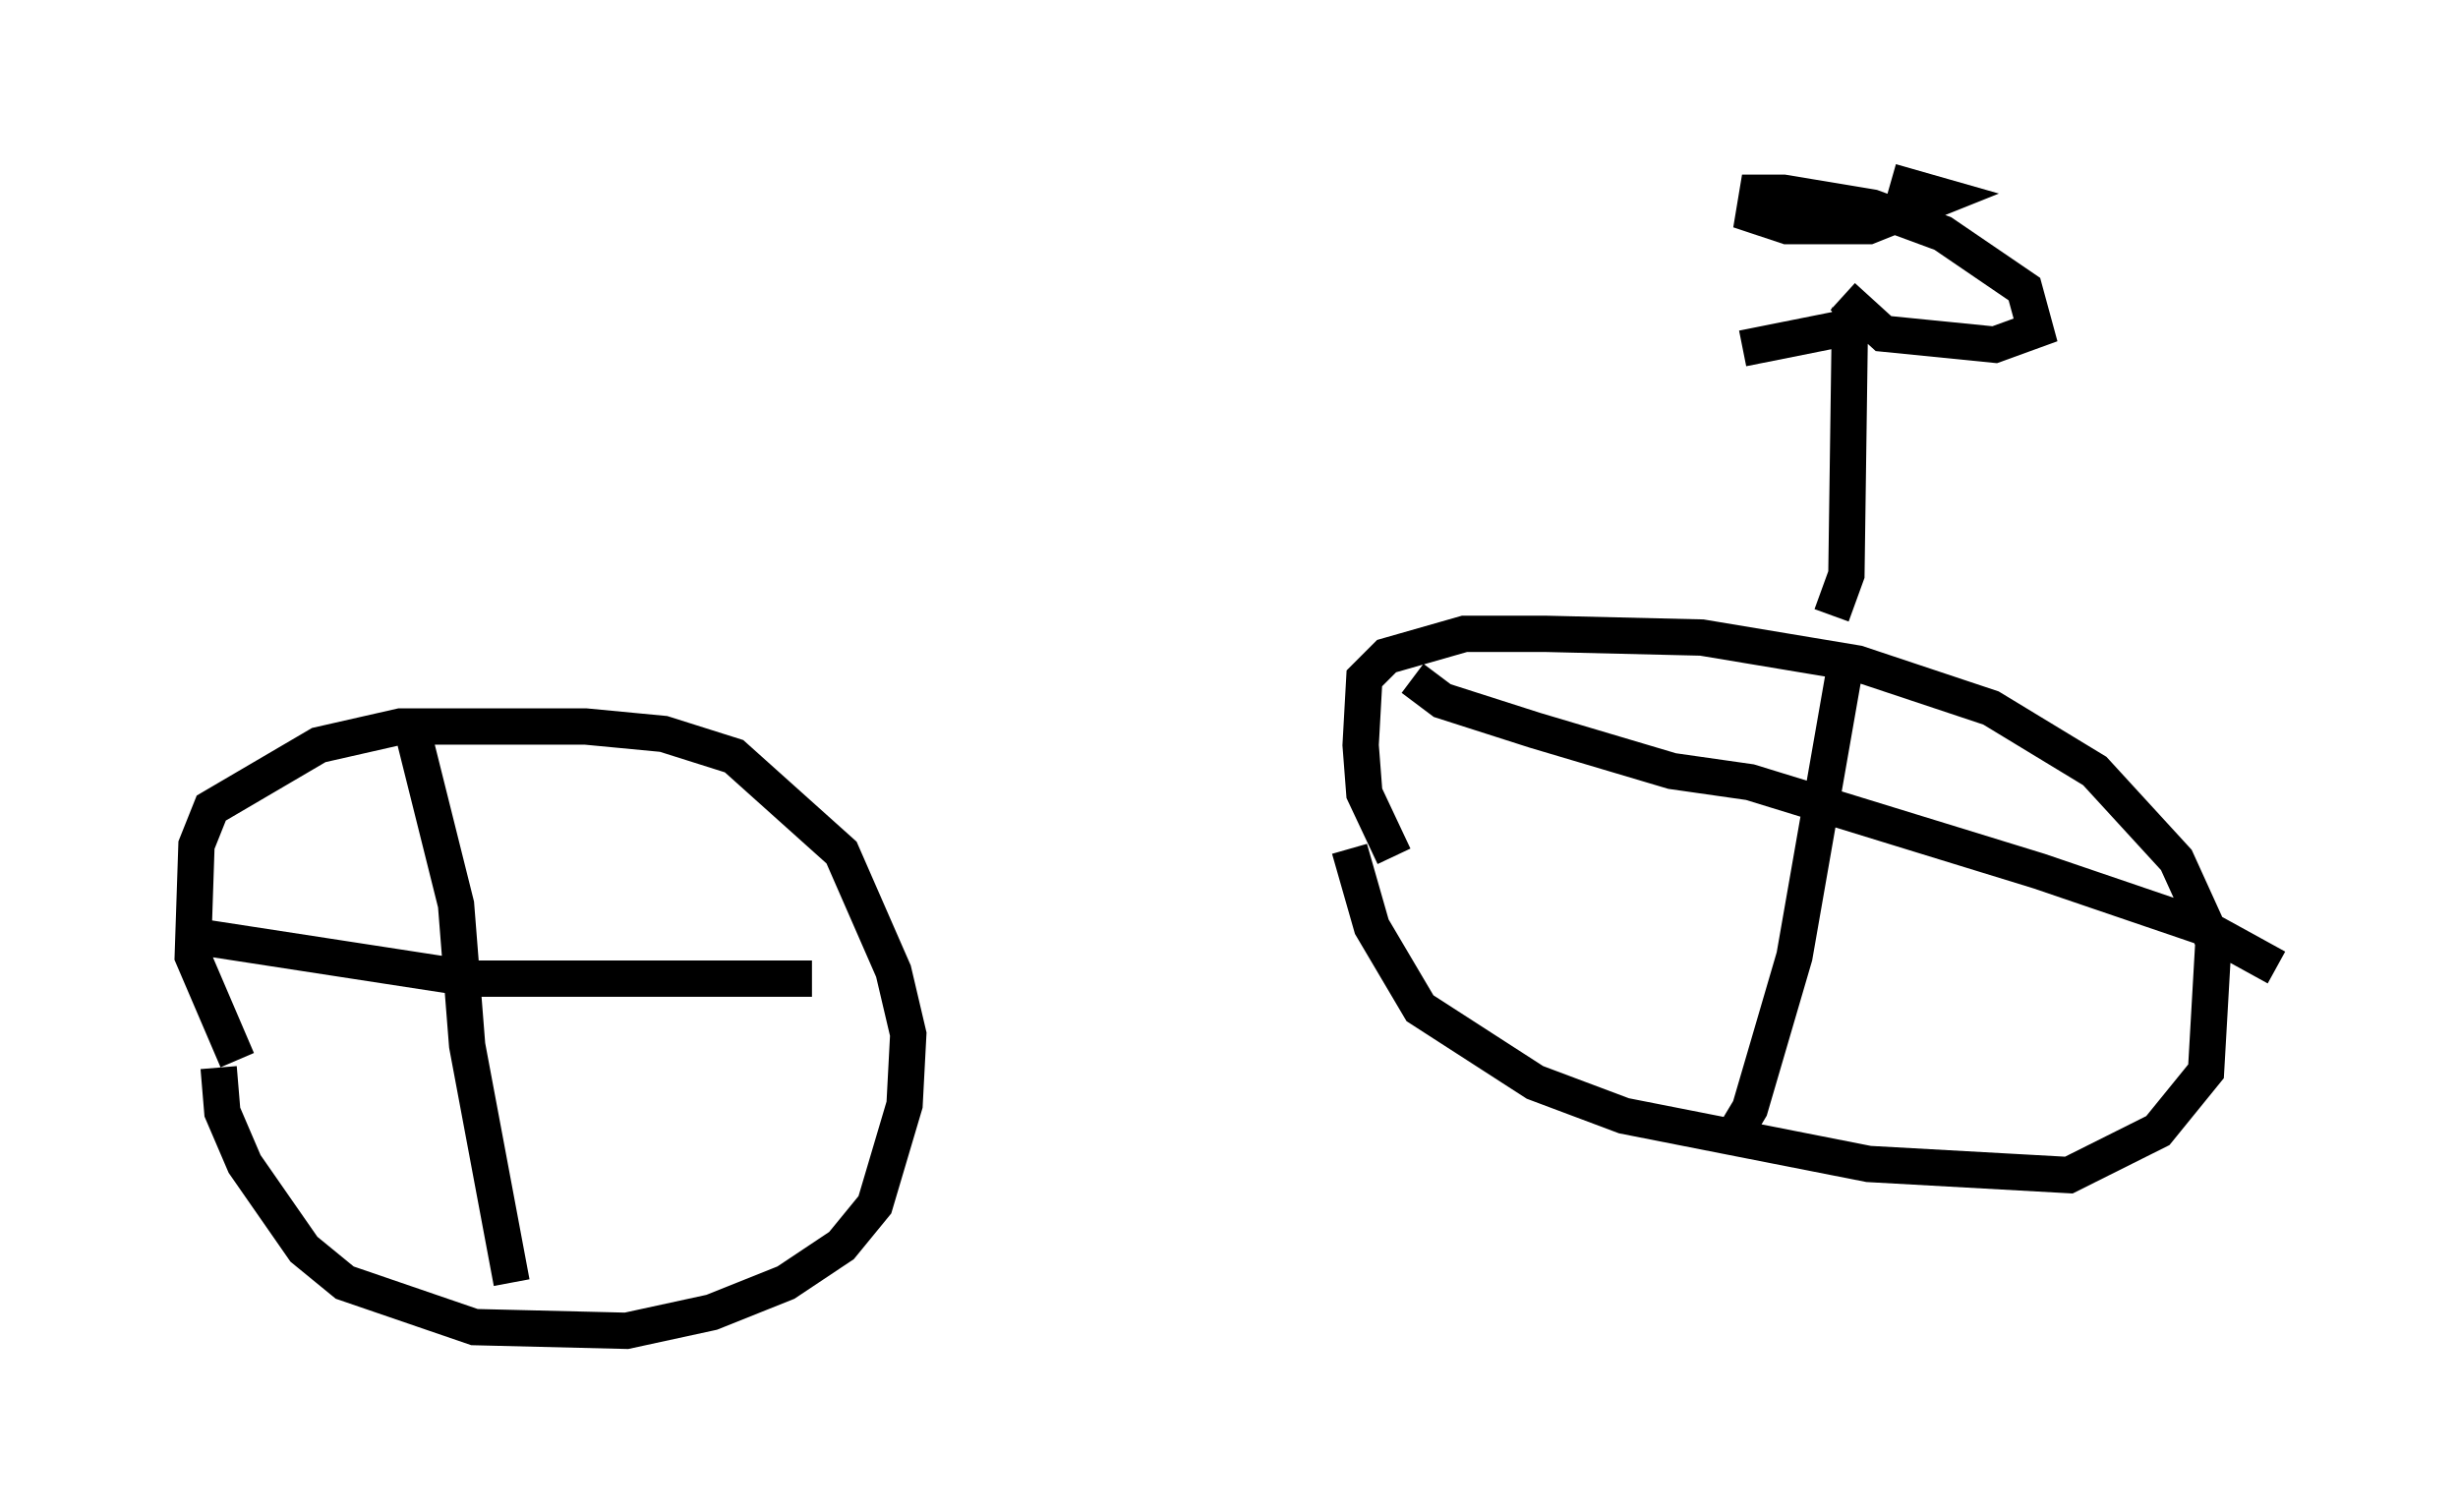 <?xml version="1.0" encoding="utf-8" ?>
<svg baseProfile="full" height="41.646" version="1.1" width="67.678" xmlns="http://www.w3.org/2000/svg" xmlns:ev="http://www.w3.org/2001/xml-events" xmlns:xlink="http://www.w3.org/1999/xlink"><defs /><rect fill="white" height="41.646" width="67.678" x="0" y="0" /><path d="M6.633, 25.417 m-0.613, 3.981 l0.102, 1.225 0.613, 1.429 l1.633, 2.348 1.123, 0.919 l3.573, 1.225 4.185, 0.102 l2.348, -0.51 2.042, -0.817 l1.531, -1.021 0.919, -1.123 l0.817, -2.756 0.102, -1.94 l-0.408, -1.735 -1.429, -3.267 l-2.96, -2.654 -1.94, -0.613 l-2.144, -0.204 -5.104, 0.0 l-2.246, 0.51 -2.96, 1.735 l-0.408, 1.021 -0.102, 3.063 l1.225, 2.858 m30.625, -5.819 l0.613, 2.144 1.327, 2.246 l3.165, 2.042 2.45, 0.919 l6.738, 1.327 5.513, 0.306 l2.45, -1.225 1.327, -1.633 l0.204, -3.573 -1.021, -2.246 l-2.246, -2.45 -2.858, -1.735 l-3.675, -1.225 -4.288, -0.715 l-4.288, -0.102 -2.246, 0.0 l-2.144, 0.613 -0.613, 0.613 l-0.102, 1.838 0.102, 1.327 l0.817, 1.735 m9.902, 0.102 l0.0, 0.0 m2.552, -5.513 l-1.429, 8.167 -1.225, 4.185 l-0.613, 1.021 m-8.677, -12.863 l0.817, 0.613 2.552, 0.817 l3.777, 1.123 2.144, 0.306 l7.963, 2.45 4.492, 1.531 l2.042, 1.123 m-51.246, -6.227 l1.123, 4.492 0.306, 3.879 l1.225, 6.533 m-9.086, -9.596 l7.963, 1.225 9.392, 0.0 m28.584, -18.477 l-0.102, 7.35 -0.408, 1.123 m0.306, -8.779 l1.123, 1.021 3.063, 0.306 l1.123, -0.408 -0.306, -1.123 l-2.246, -1.531 -1.94, -0.715 l-2.45, -0.408 -0.715, 0.0 l-0.102, 0.613 0.919, 0.306 l2.246, 0.0 2.042, -0.817 l-1.429, -0.408 m-1.531, 4.083 l-2.552, 0.51 " fill="none" stroke="black" stroke-width="1" /></svg>